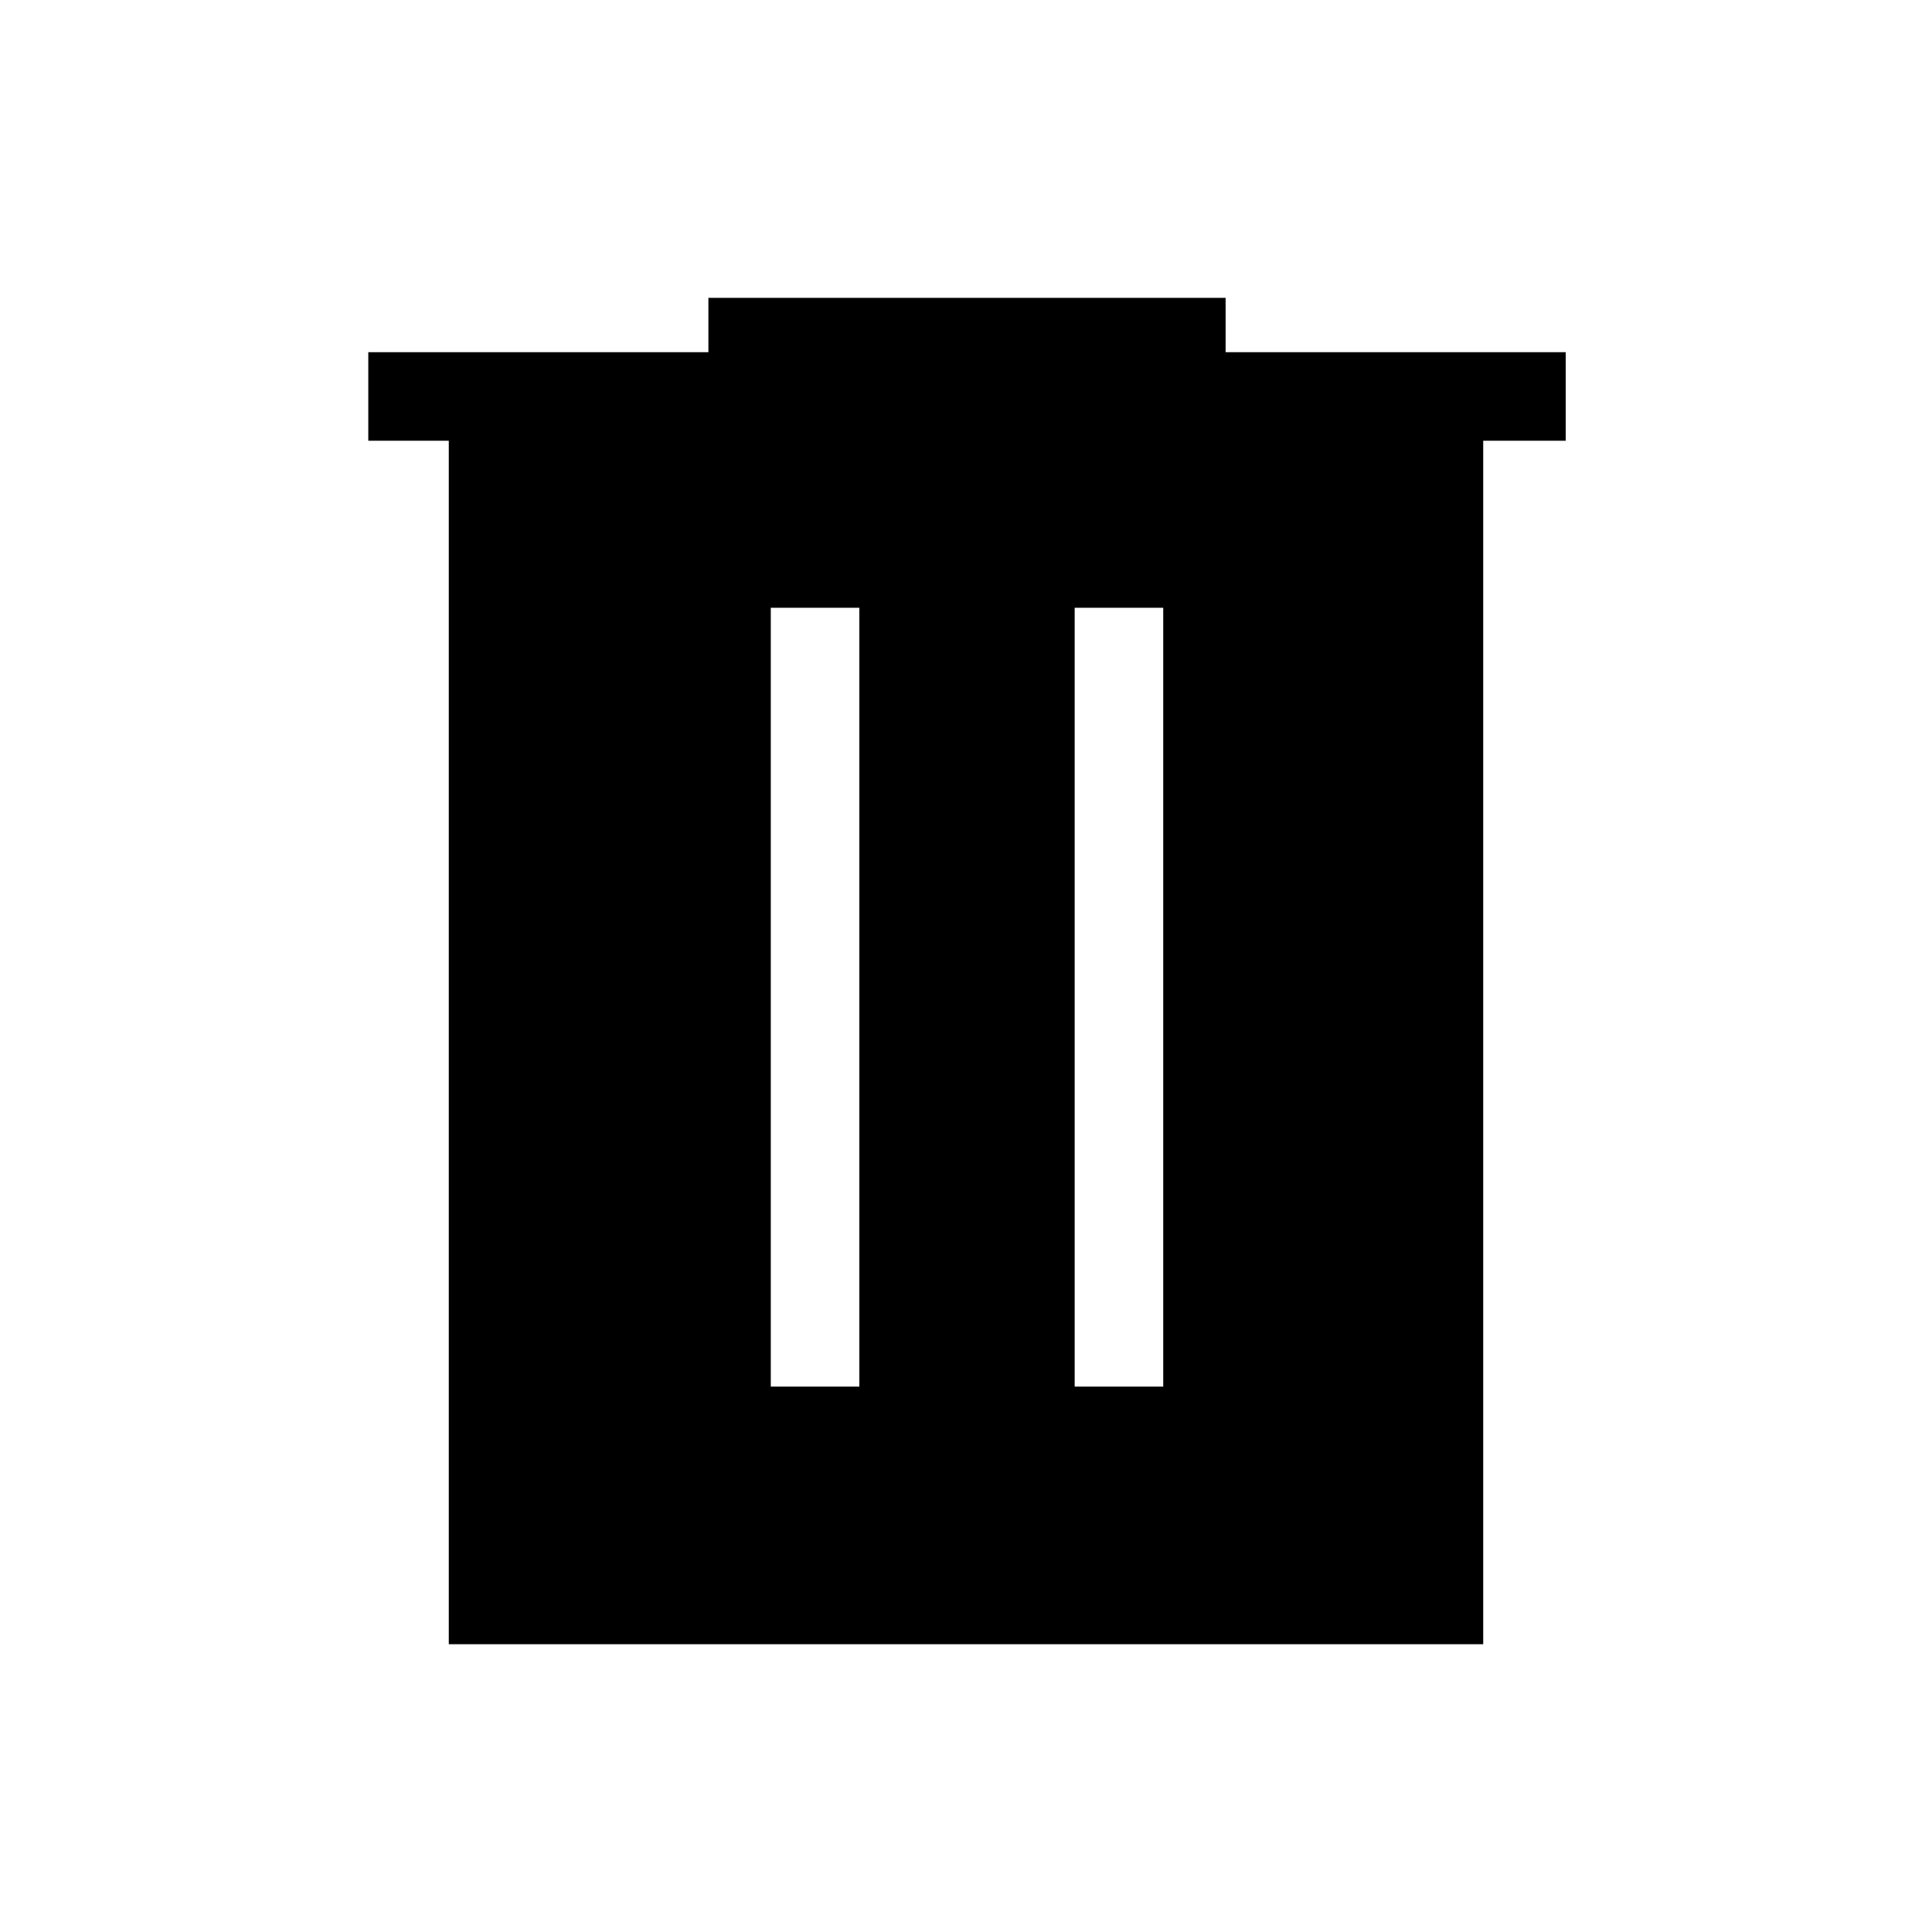 <svg xmlns="http://www.w3.org/2000/svg" height="48" width="48"><path d="M11.15 40.85V10.95H9.15V8.75H17.6V7.4H30.45V8.75H38.9V10.95H36.85V40.85ZM19.15 34.45H21.35V15.1H19.15ZM26.7 34.45H28.9V15.1H26.7Z"/></svg>